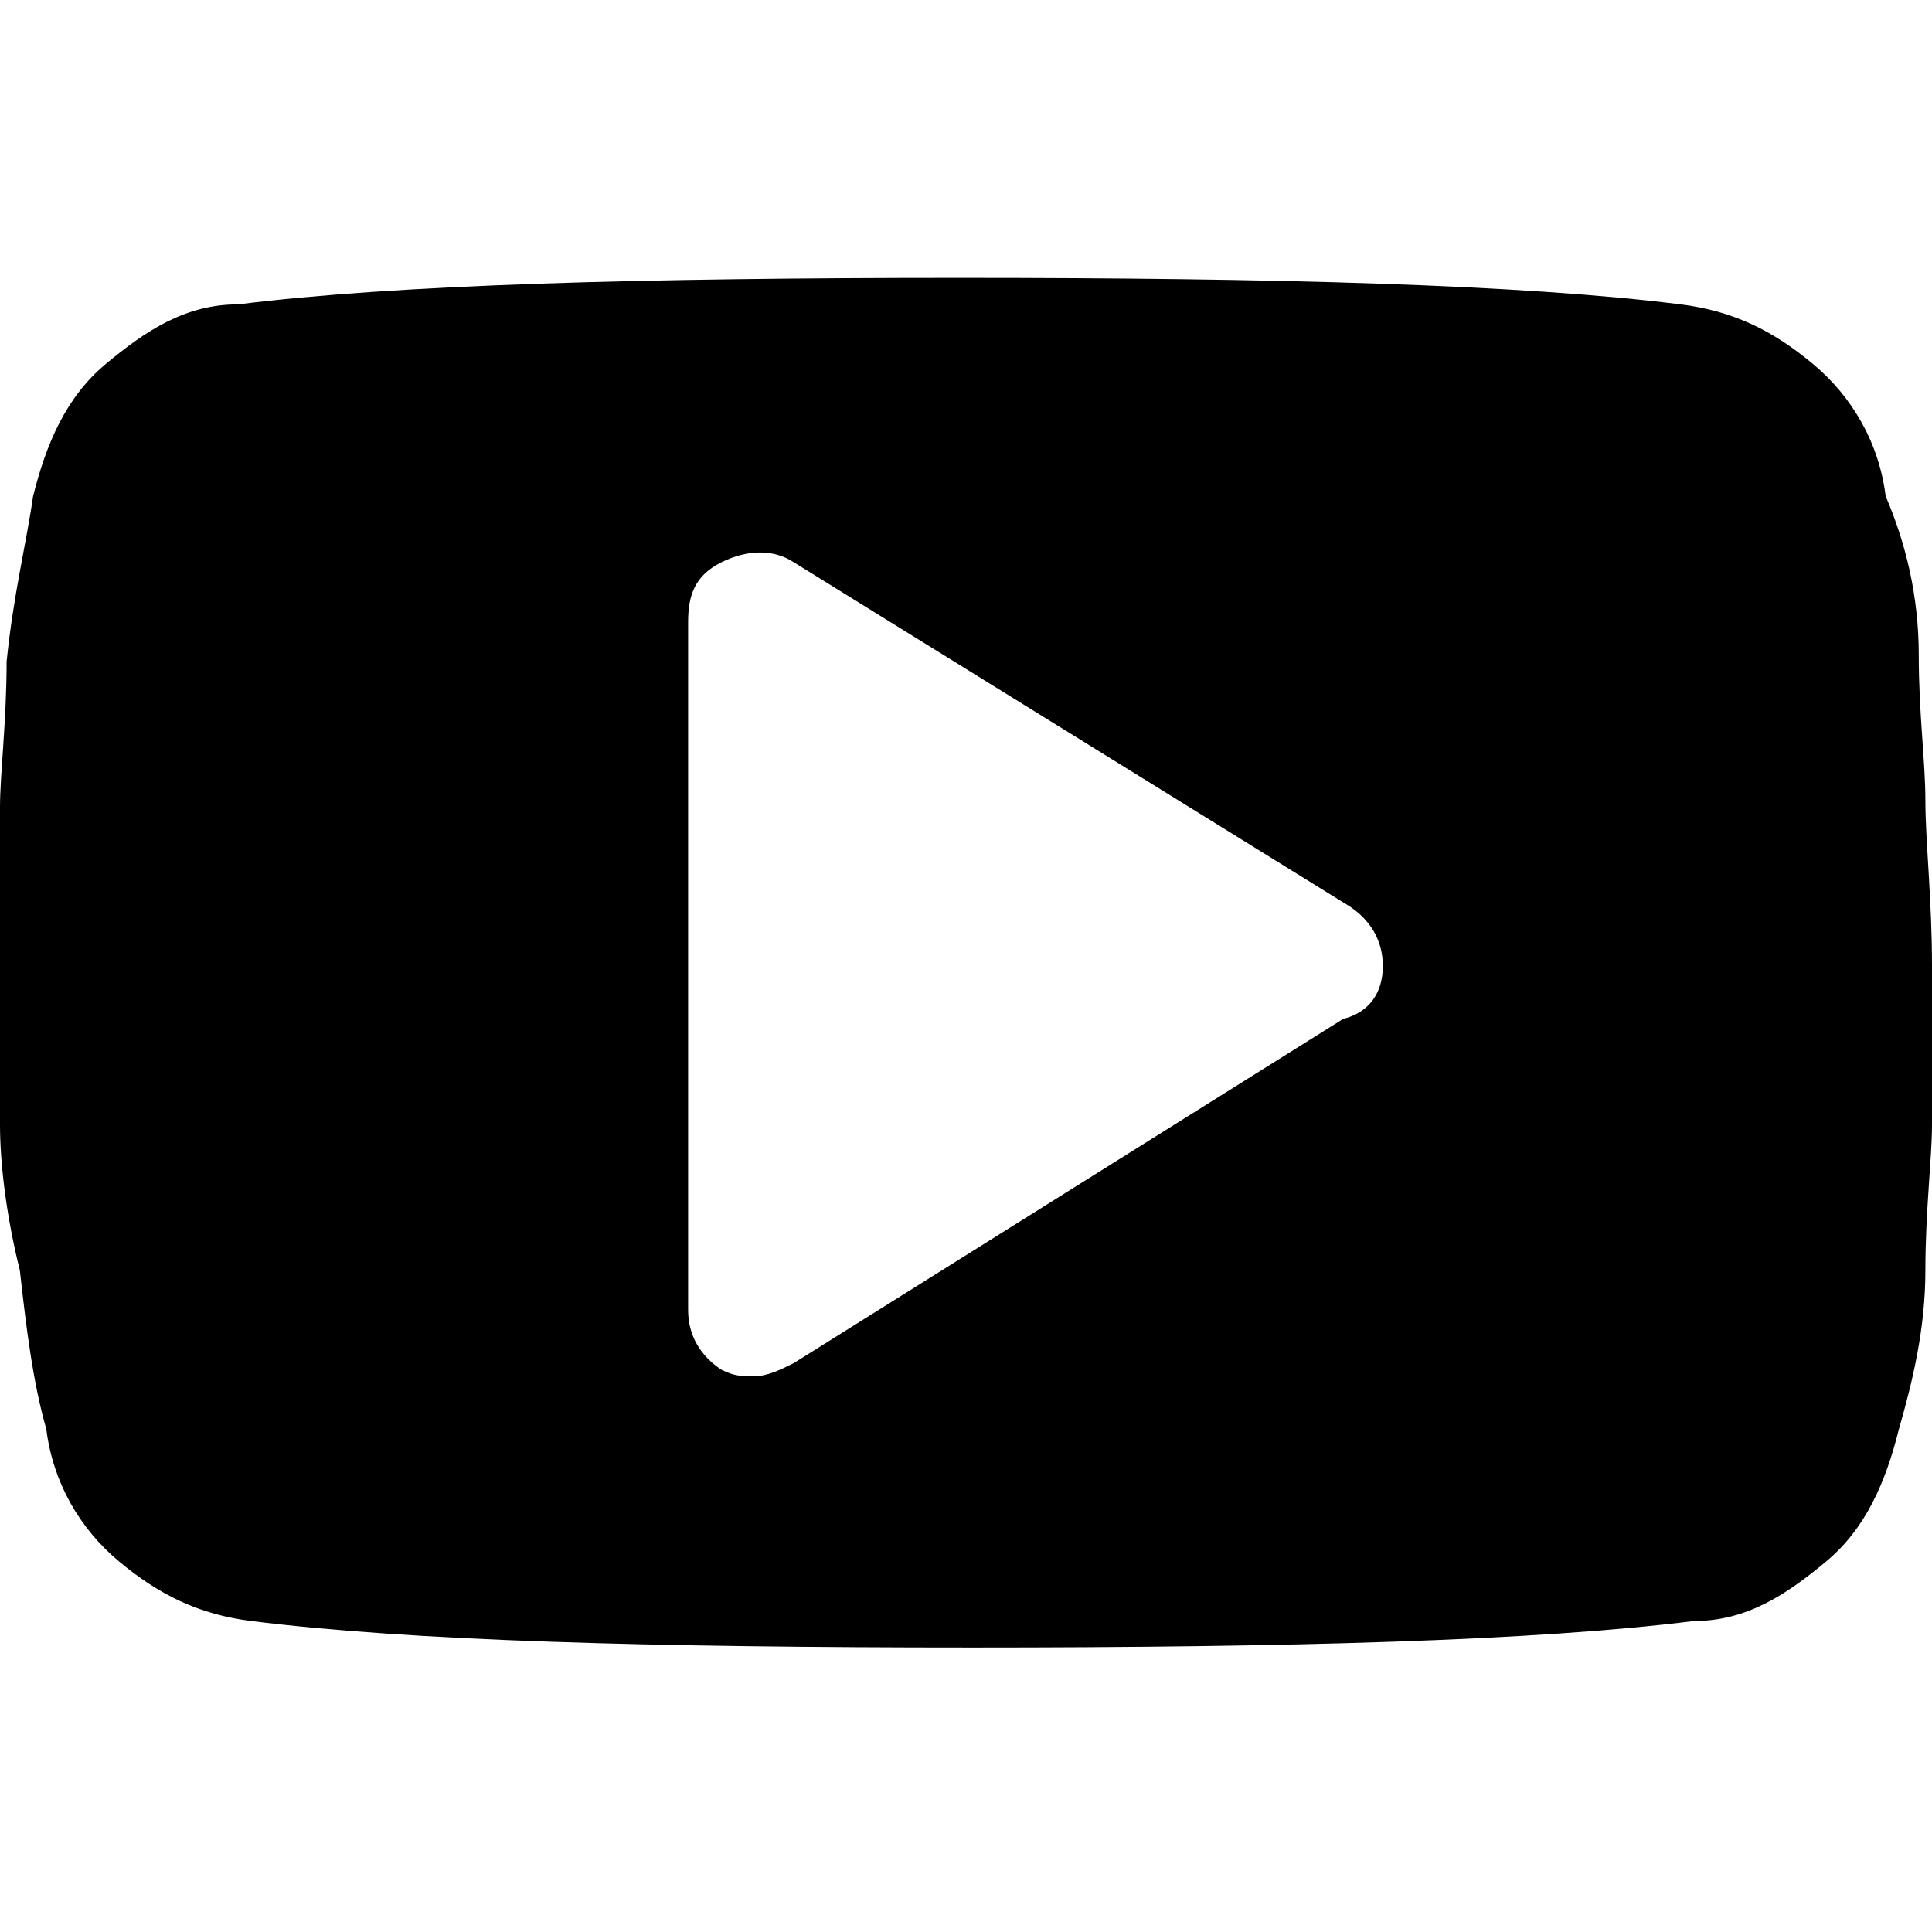 <?xml version="1.0" encoding="utf-8"?>
<svg version="1.1" xmlns="http://www.w3.org/2000/svg" xmlns:xlink="http://www.w3.org/1999/xlink" x="0px" y="0px"
	 viewBox="0 0 29.2 29.2" style="enable-background:new 0 0 29.2 29.2;" xml:space="preserve">
<path d="M20.9,14.6c0-0.4-0.2-0.7-0.5-0.9L12,8.5c-0.3-0.2-0.7-0.2-1.1,0c-0.4,0.2-0.5,0.5-0.5,0.9v10.4c0,0.4,0.2,0.7,0.5,0.9
	c0.2,0.1,0.3,0.1,0.5,0.1c0.2,0,0.4-0.1,0.6-0.2l8.3-5.2C20.7,15.3,20.9,15,20.9,14.6z M29.2,14.6c0,1,0,1.9,0,2.4s-0.1,1.3-0.1,2.2
	s-0.2,1.7-0.4,2.4c-0.2,0.8-0.5,1.5-1.1,2c-0.6,0.5-1.2,0.9-2,0.9c-2.4,0.3-6.1,0.4-10.9,0.4c-4.9,0-8.5-0.1-10.9-0.4
	c-0.8-0.1-1.4-0.4-2-0.9c-0.6-0.5-1-1.2-1.1-2c-0.2-0.7-0.3-1.5-0.4-2.4C0.1,18.4,0,17.6,0,17s0-1.4,0-2.4s0-1.9,0-2.4
	s0.1-1.3,0.1-2.2C0.2,9,0.4,8.2,0.5,7.5c0.2-0.8,0.5-1.5,1.1-2c0.6-0.5,1.2-0.9,2-0.9c2.4-0.3,6.1-0.4,10.9-0.4s8.5,0.1,10.9,0.4
	c0.8,0.1,1.4,0.4,2,0.9s1,1.2,1.1,2C28.8,8.2,29,9,29,9.9s0.1,1.6,0.1,2.2S29.2,13.6,29.2,14.6z"/>
</svg>
